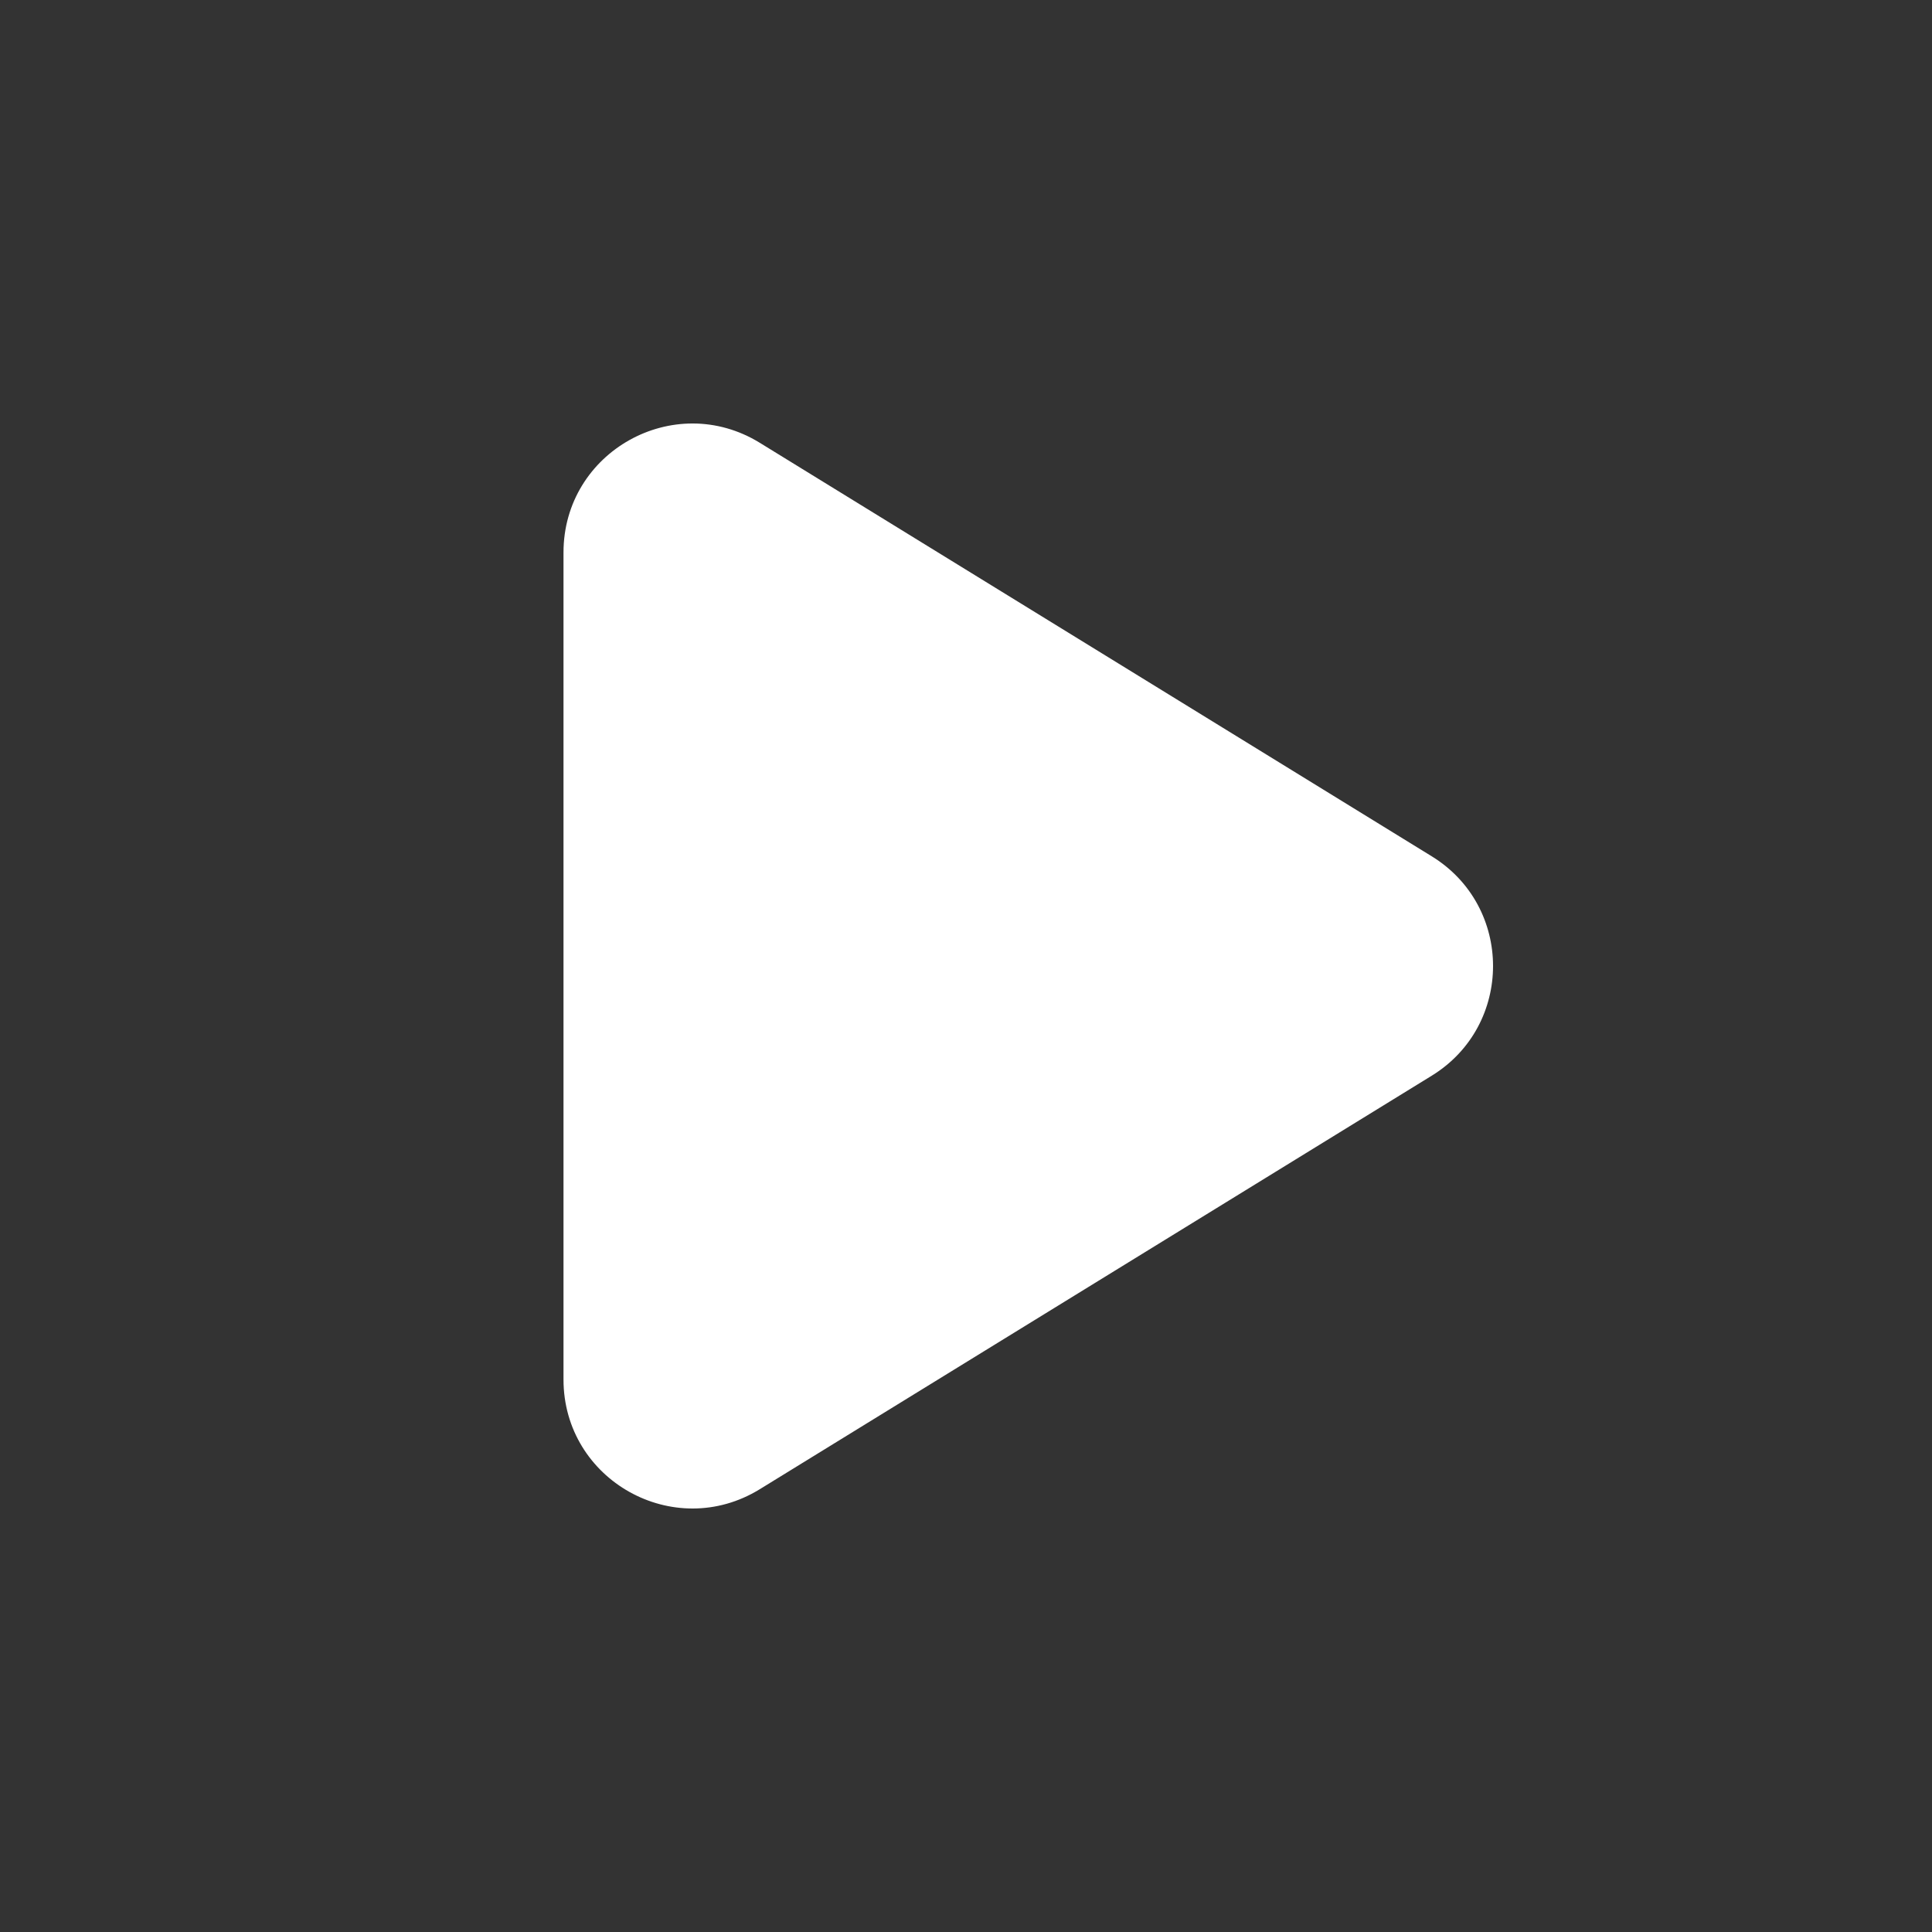 <svg width="150" height="150" viewBox="0 0 150 150" fill="none" xmlns="http://www.w3.org/2000/svg">
<rect x="0" y="0" width="150" height="150" fill="#333333" stroke="none"/>
<path d="M58.991 34.379C52.328 30.279 43.75 35.072 43.75 42.896V107.104C43.75 114.928 52.328 119.721 58.991 115.621L111.16 83.517C117.506 79.612 117.506 70.388 111.16 66.483L58.991 34.379Z" fill="white"/>
</svg>
